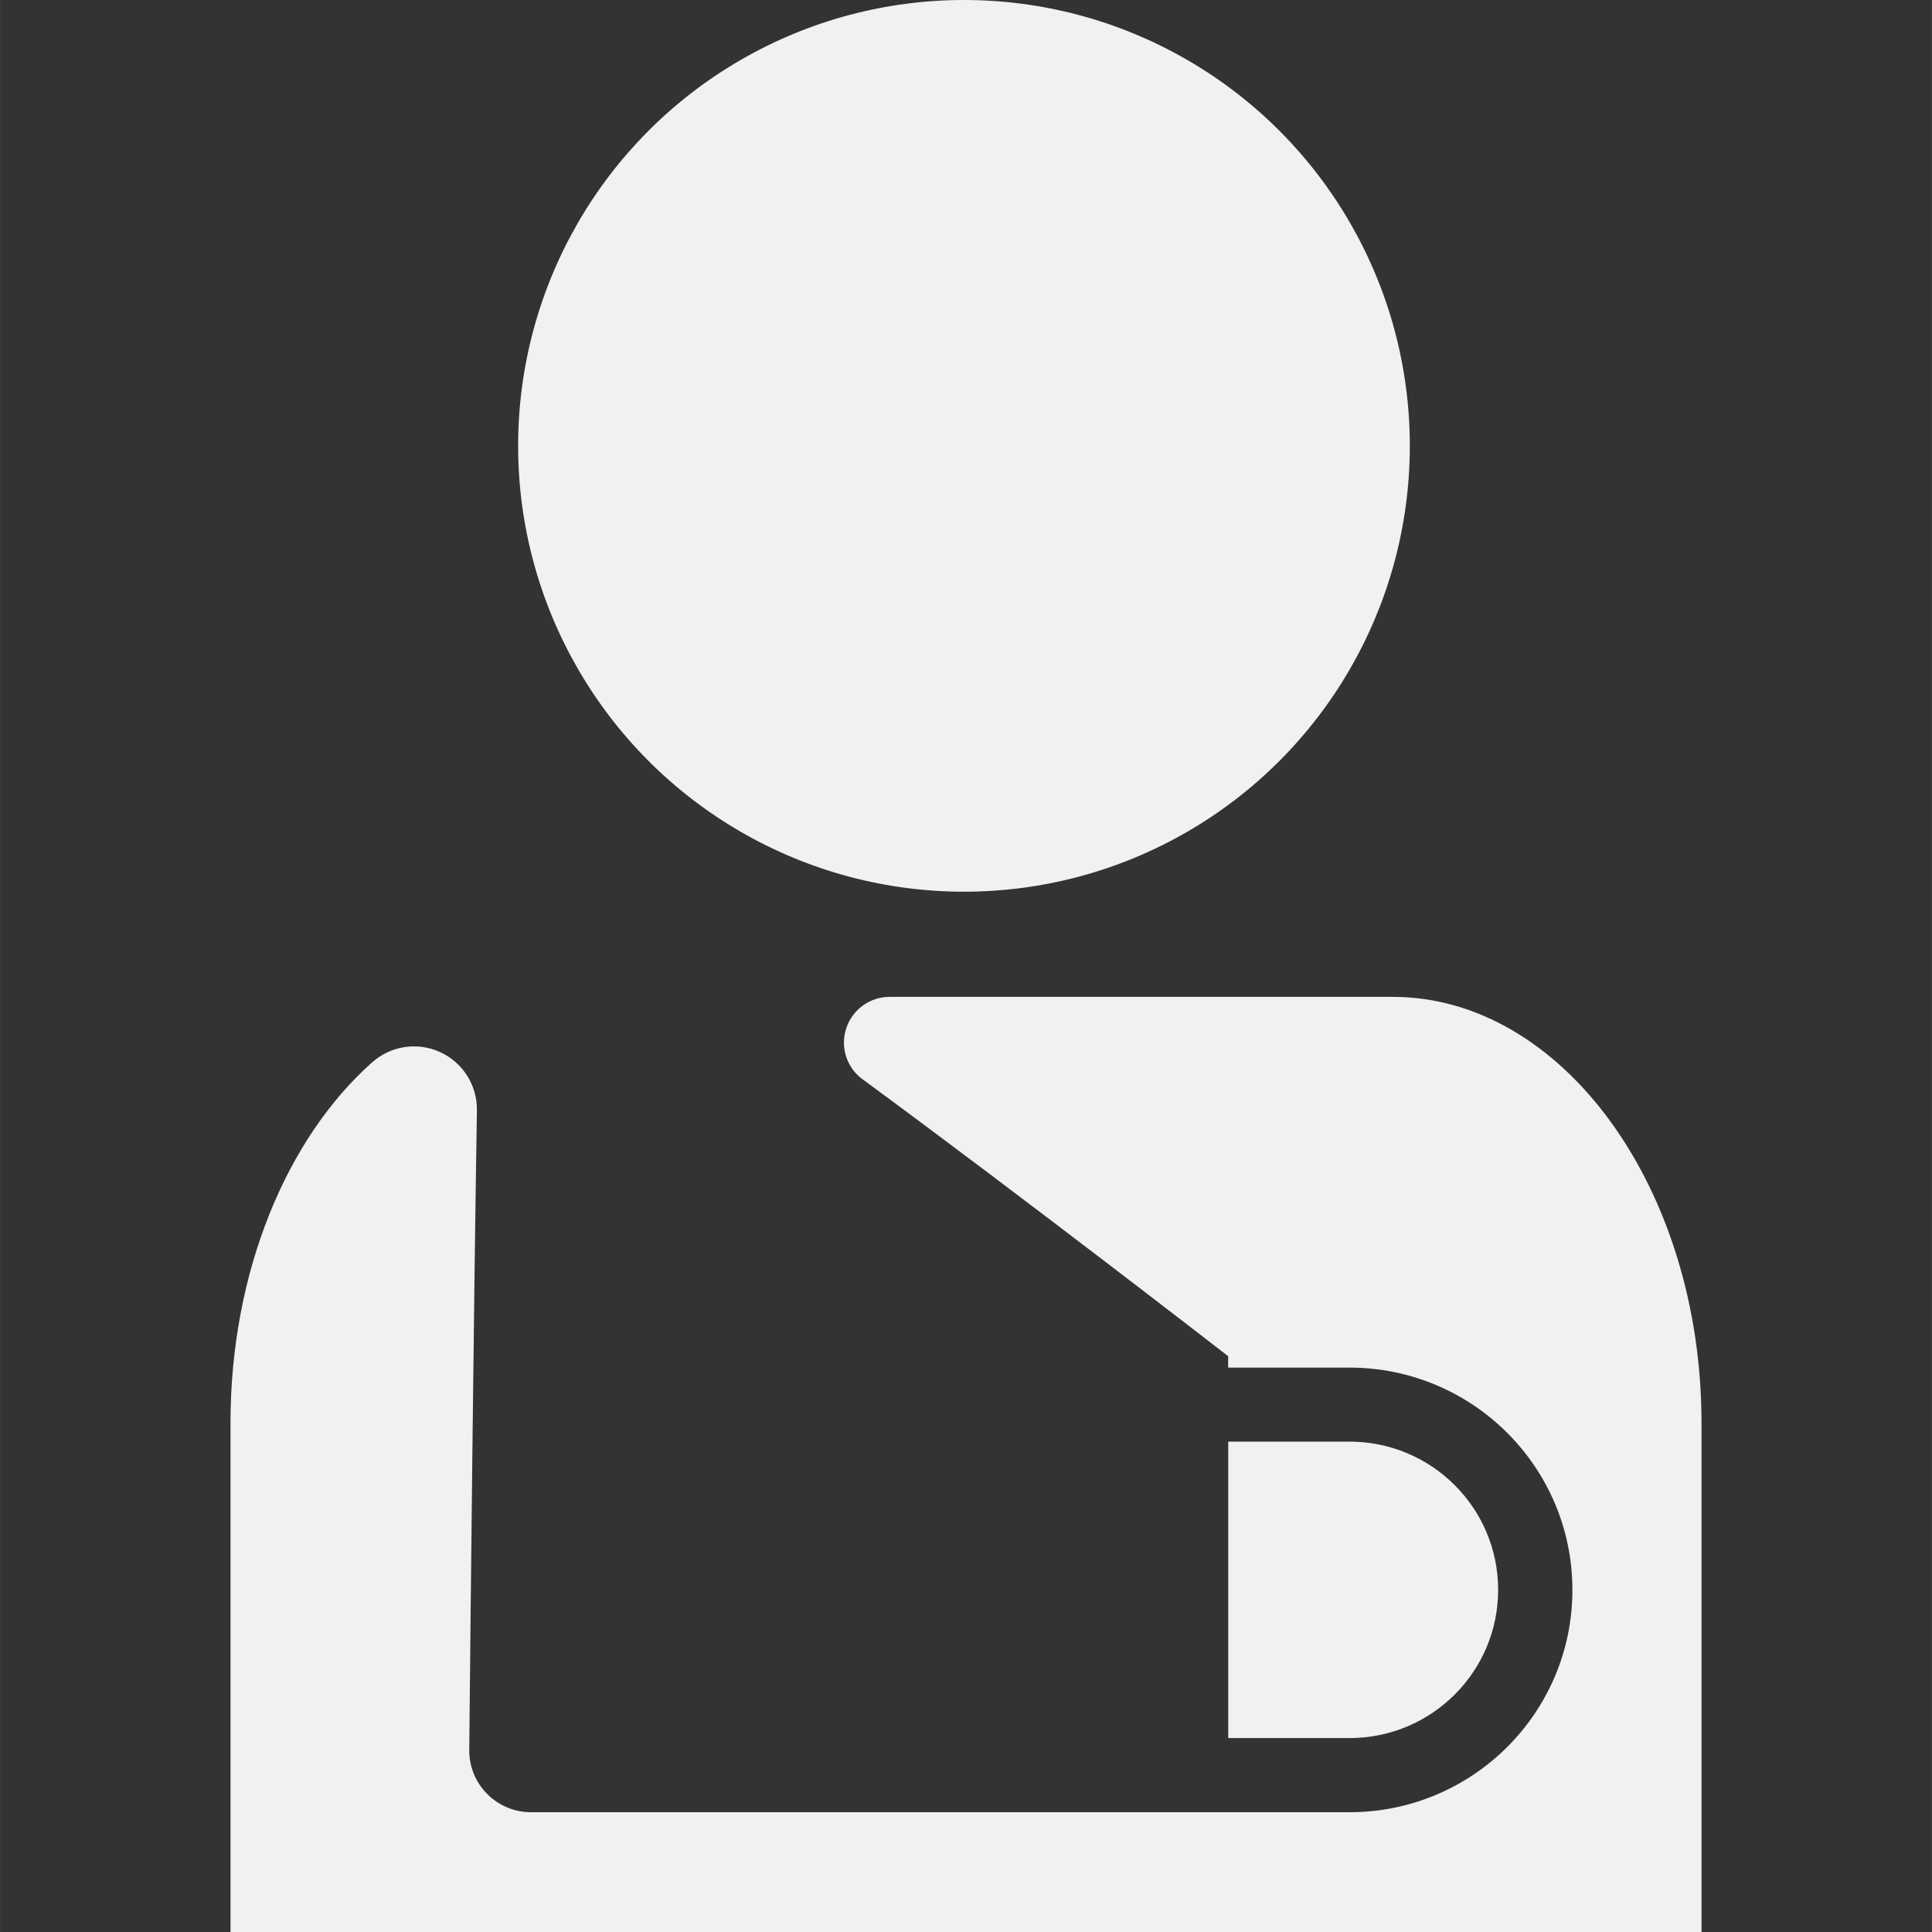 <?xml version="1.0"?>
<svg xmlns="http://www.w3.org/2000/svg" xmlns:xlink="http://www.w3.org/1999/xlink" version="1.1" id="Capa_1" x="0px" y="0px" width="512px" height="512px" viewBox="0 0 31.502 31.503" style="enable-background:new 0 0 31.502 31.503;" xml:space="preserve" class=""><rect x="0" y="0" width="31.502" height="31.503" fill="#333333" stroke="none"/><g><g>
	<g>
		<circle cx="15.718" cy="7.27" r="7.27" data-original="#000000" class="active-path" data-old_color="#f1f1f1" fill="#f1f1f1"/>
		<path d="M22.711,16.255h-8.206c-0.321,0-0.606,0.206-0.707,0.513c-0.101,0.305,0.007,0.641,0.266,0.83    c2.614,1.92,5.962,4.516,5.962,4.516V22.3h1.978c2.004,0,3.635,1.621,3.635,3.625s-1.63,3.625-3.635,3.625h-2.021h-5.249H8.658    c-0.269,0-0.527-0.108-0.716-0.299s-0.294-0.45-0.291-0.718c0.021-2.17,0.074-7.311,0.125-10.428    c0.006-0.406-0.228-0.779-0.598-0.949c-0.37-0.17-0.805-0.105-1.11,0.166c-1.391,1.236-2.31,3.412-2.31,5.881v8.3h23.986v-8.3    C27.745,19.366,25.469,16.255,22.711,16.255z" data-original="#000000" class="active-path" data-old_color="#f1f1f1" fill="#f1f1f1"/>
		<path d="M24.428,25.924c0-1.337-1.087-2.417-2.424-2.417h-1.977v4.834h1.977C23.341,28.341,24.428,27.261,24.428,25.924z" data-original="#000000" class="active-path" data-old_color="#f1f1f1" fill="#f1f1f1"/>
	</g>
</g></g> </svg>
